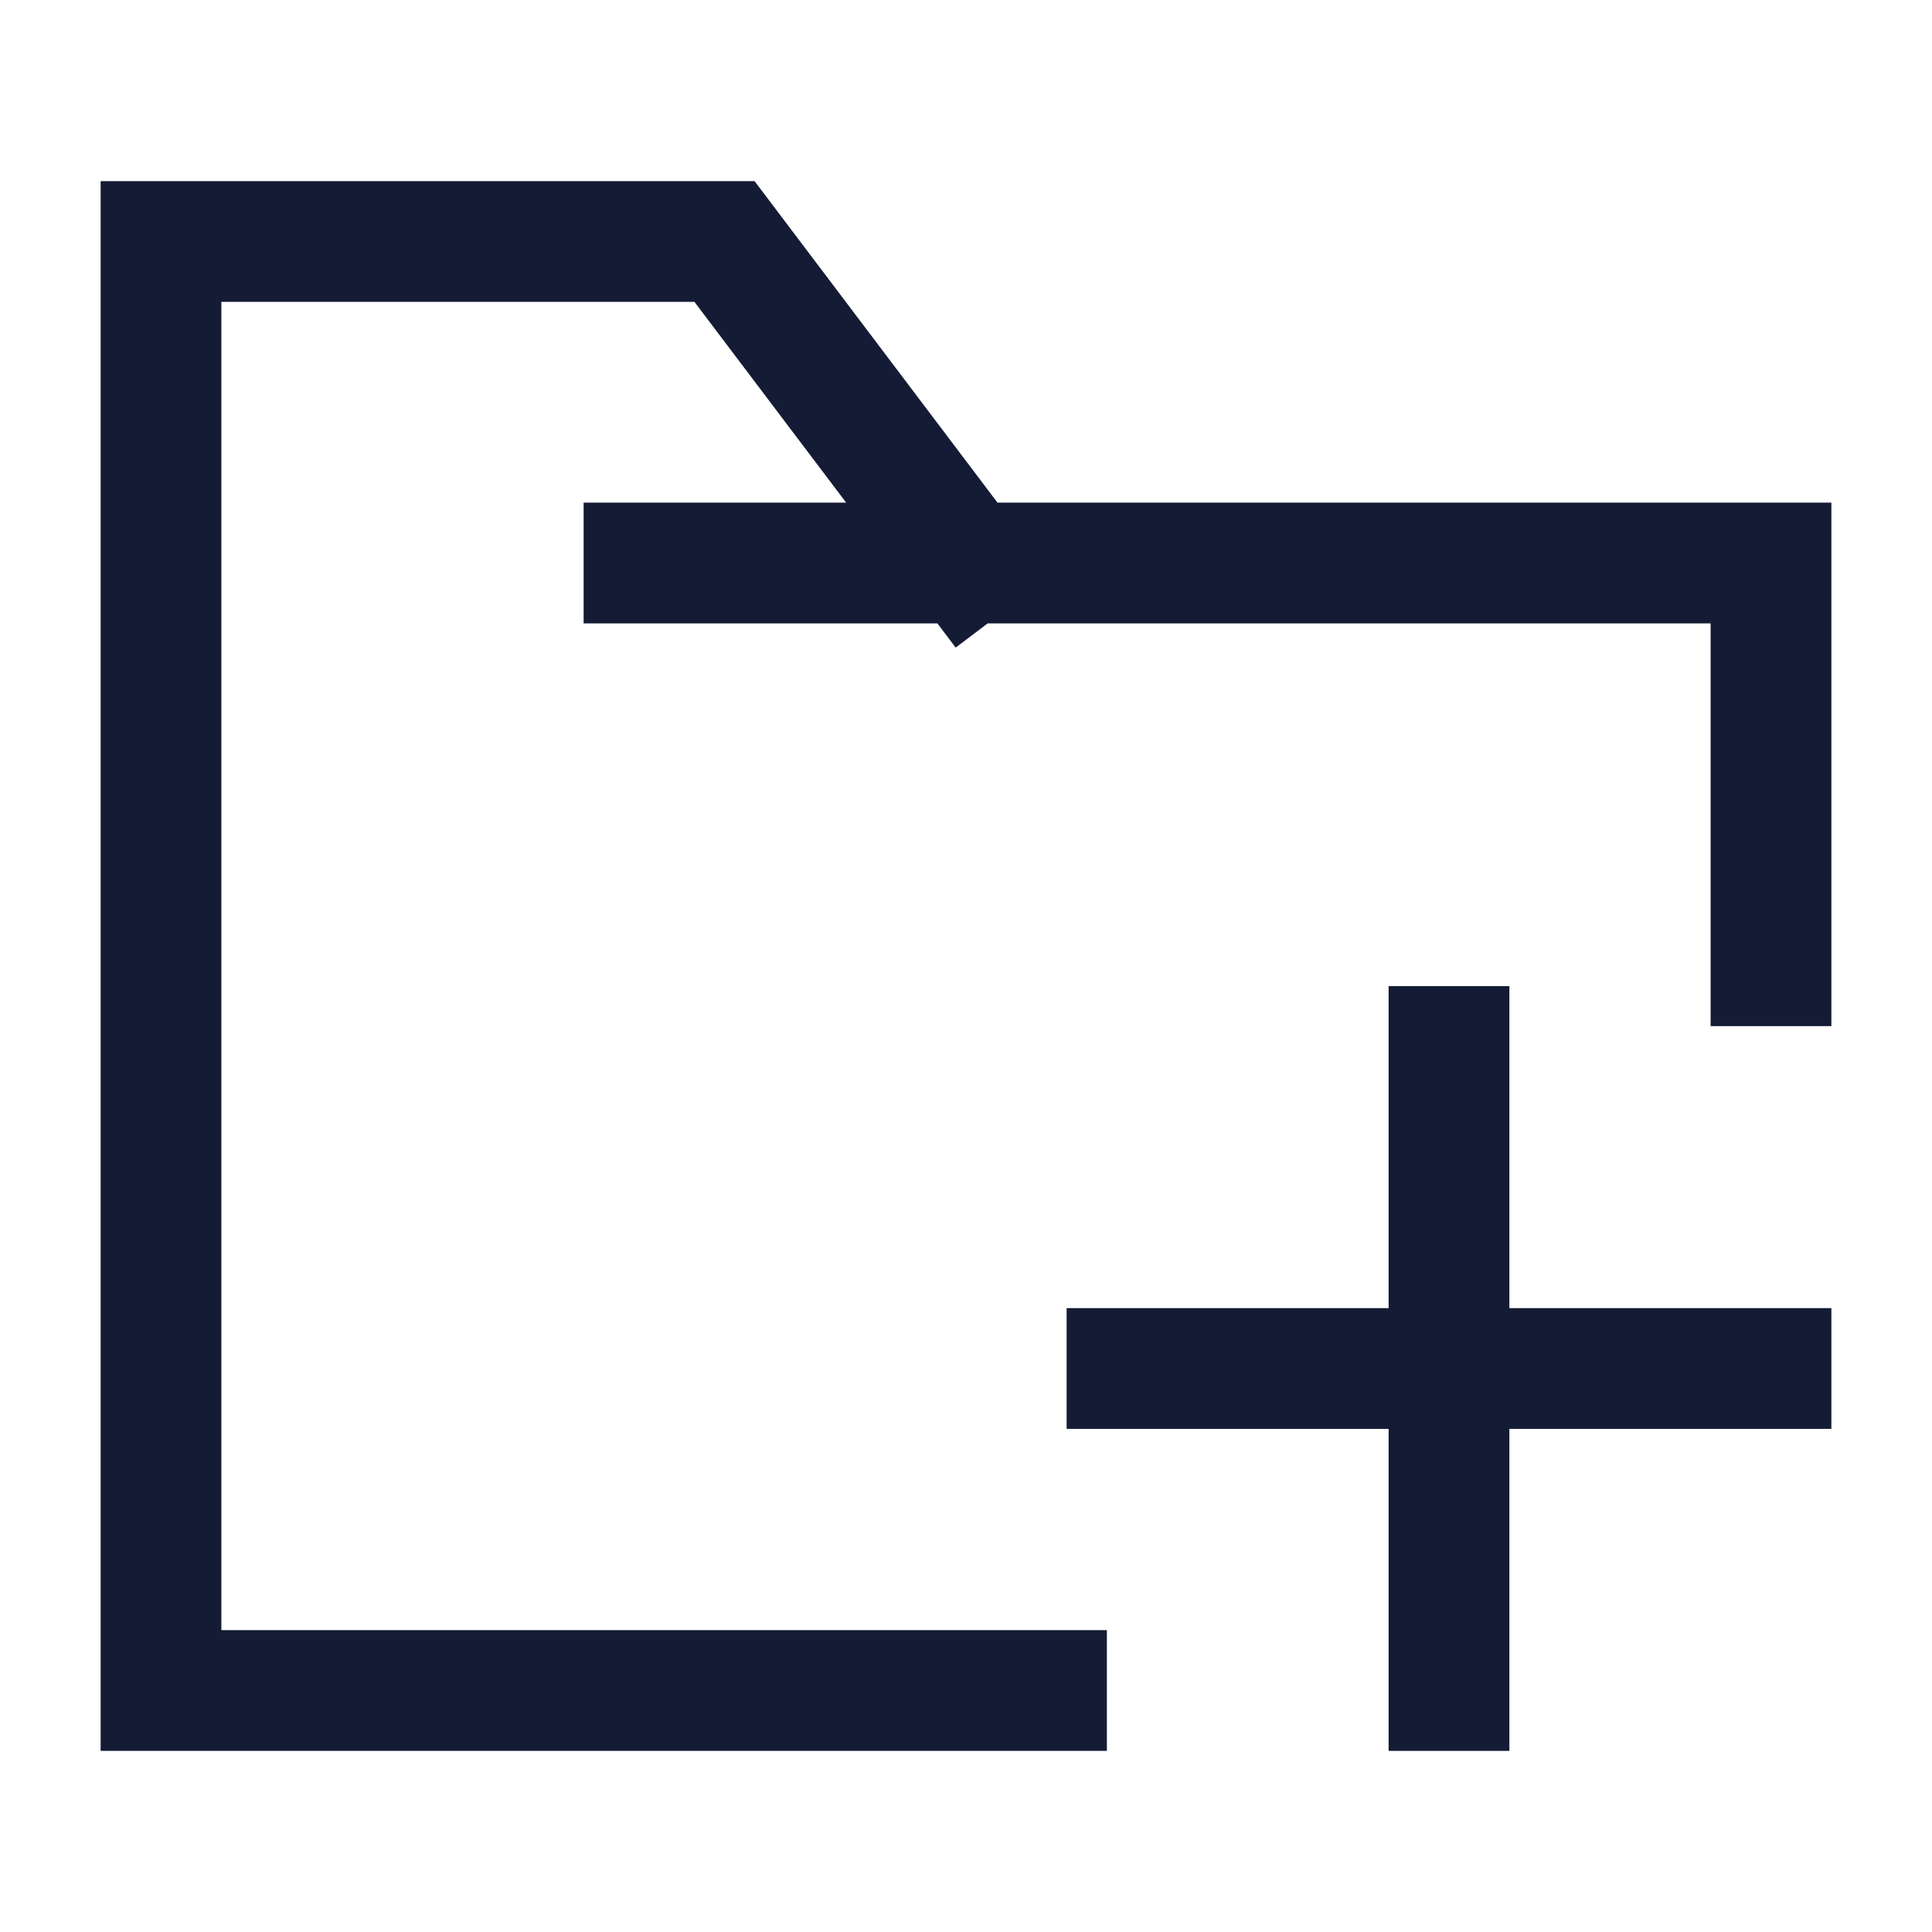 <svg width="24" height="24" viewBox="0 0 24 24" fill="none" xmlns="http://www.w3.org/2000/svg">
<path d="M8 6.994H12.018M12.018 6.994H22V11.997M12.018 6.994L9 3H2V21H13" stroke="#141B34" stroke-width="1.5" stroke-linecap="square"/>
<path d="M18 13V21M22 17H14" stroke="#141B34" stroke-width="1.5" stroke-linecap="square"/>
</svg>
